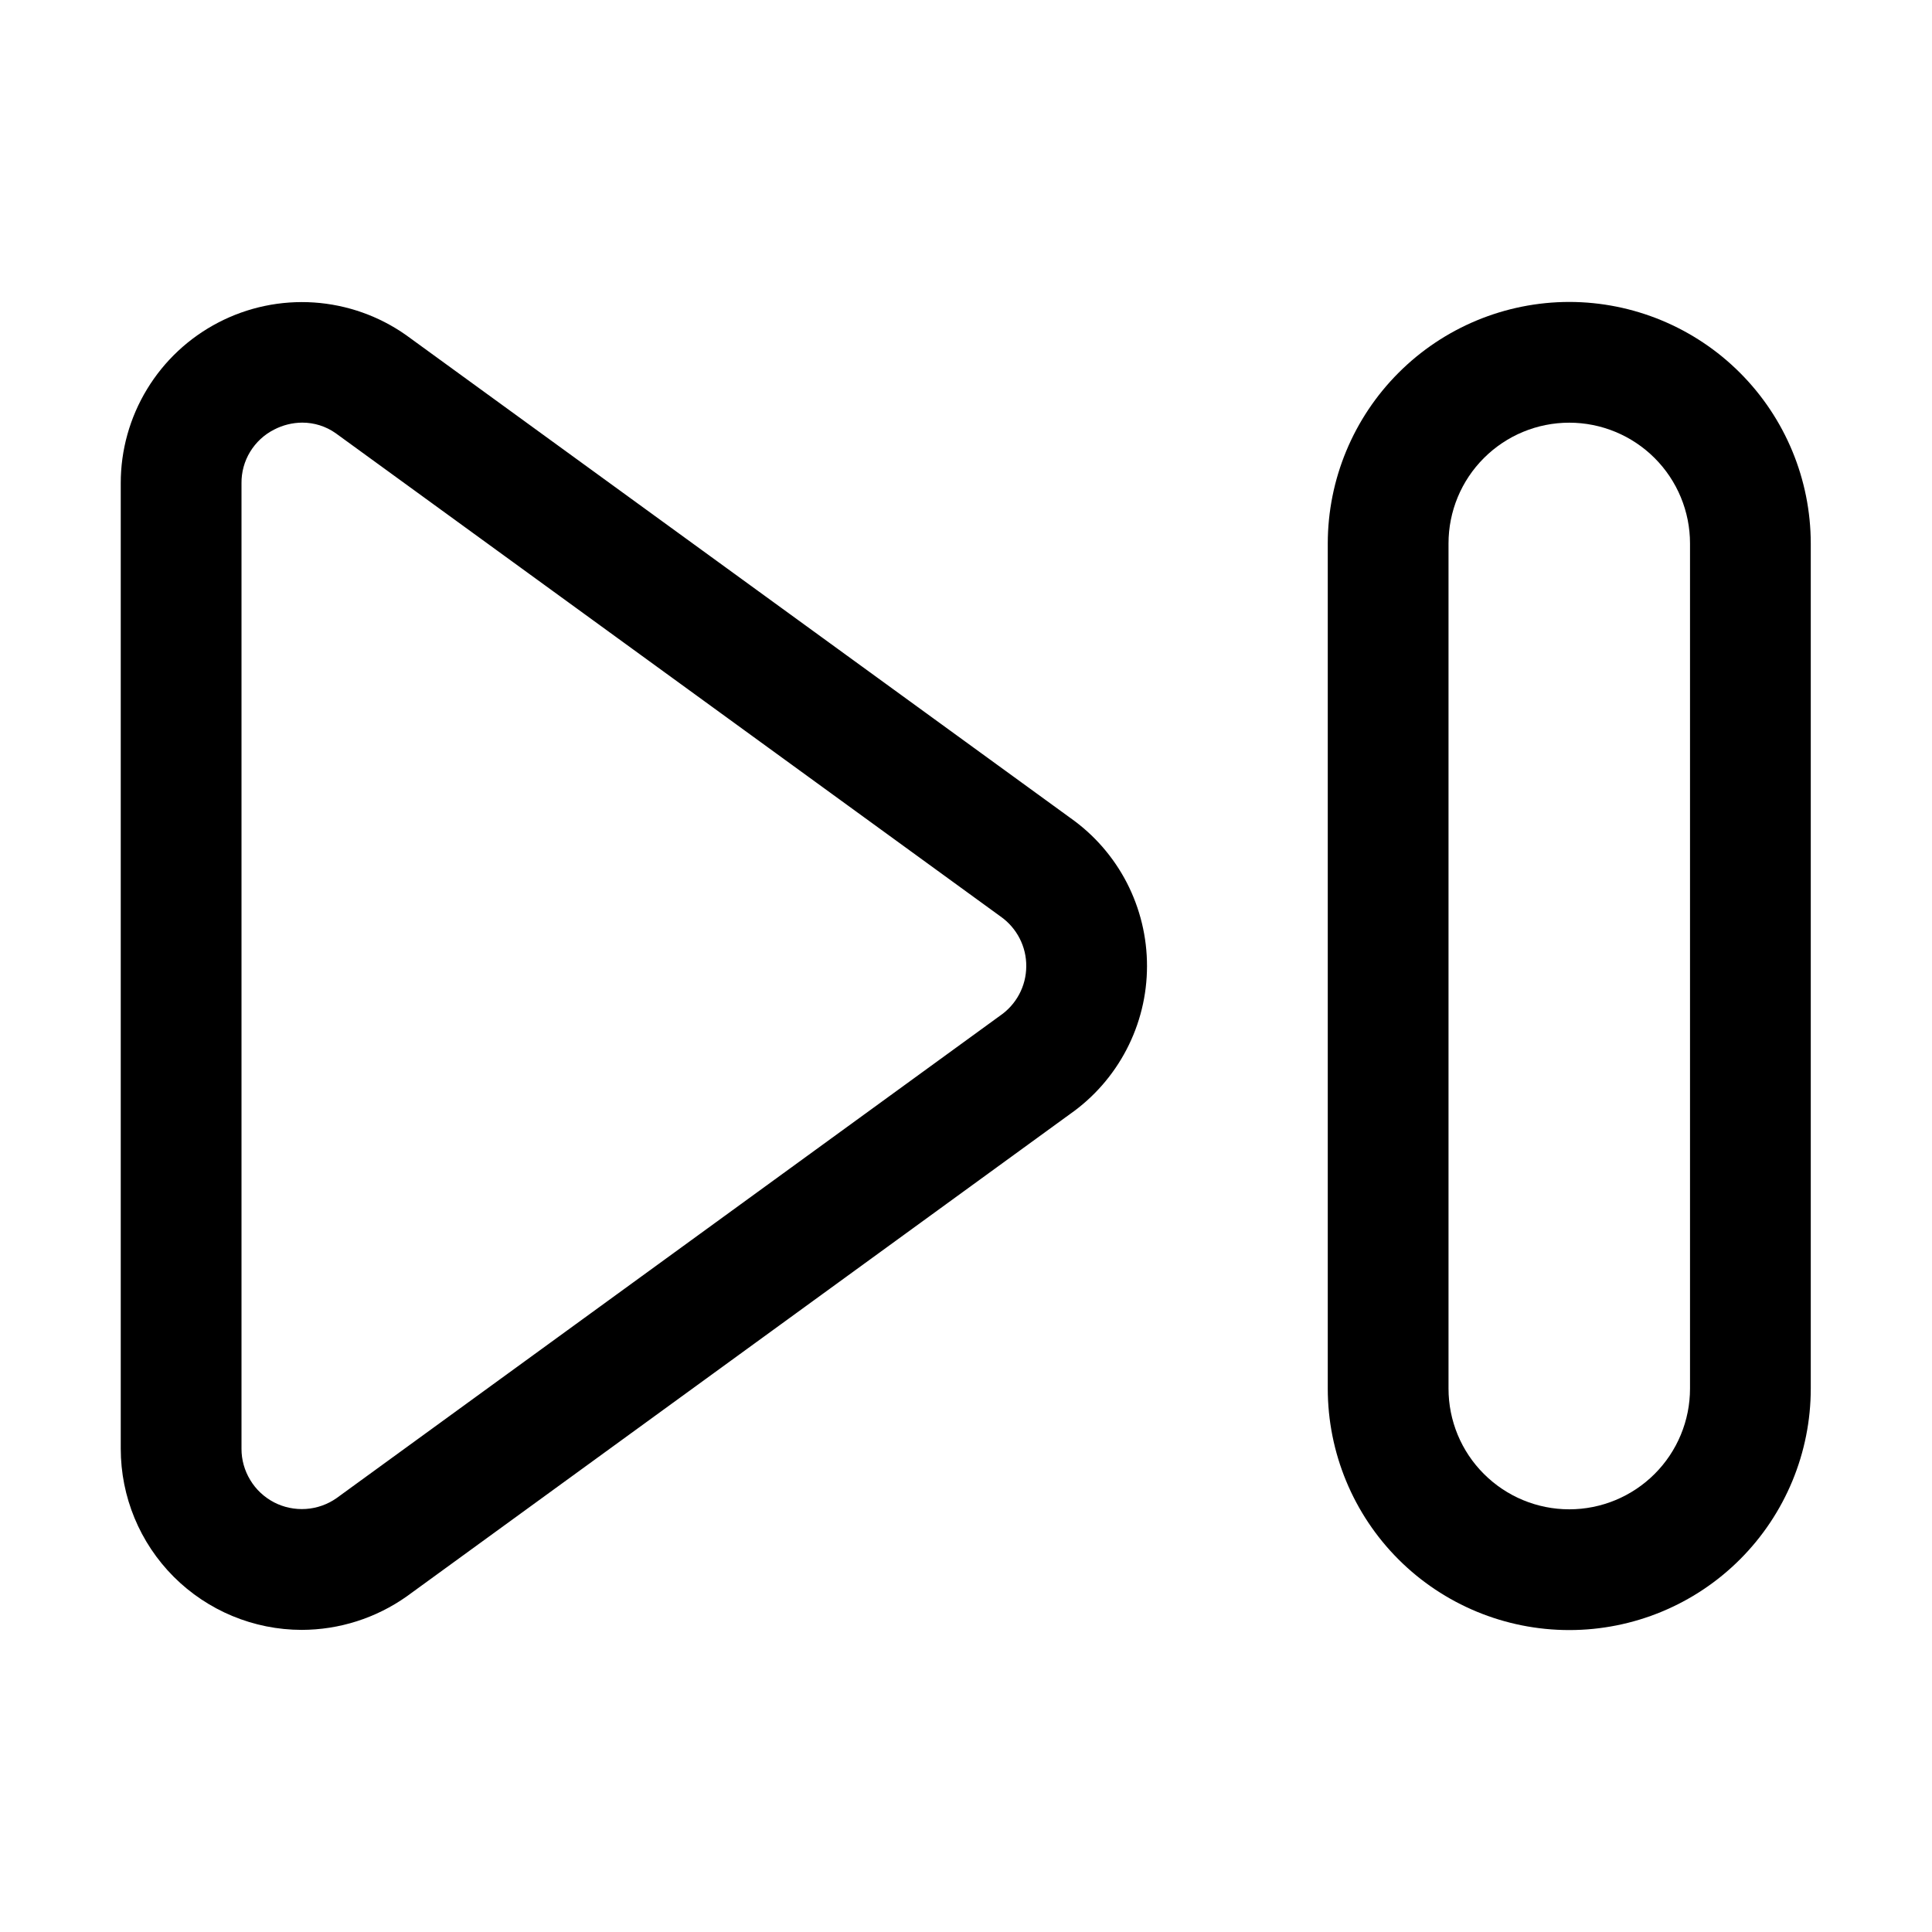 <svg width="32" height="32" viewBox="0 0 32 32" fill="none" xmlns="http://www.w3.org/2000/svg">
<path d="M17.73 13.549L6.724 5.549C6.275 5.233 5.747 5.047 5.199 5.01C4.651 4.974 4.104 5.088 3.616 5.342C3.129 5.595 2.72 5.977 2.435 6.447C2.15 6.916 1.999 7.455 2 8.004V23.995C2 24.791 2.315 25.553 2.877 26.116C3.439 26.678 4.201 26.995 4.997 26.996C5.62 26.995 6.228 26.801 6.737 26.441L17.722 18.453C18.116 18.177 18.437 17.81 18.659 17.384C18.881 16.958 18.998 16.484 18.998 16.003C18.999 15.522 18.884 15.049 18.664 14.621C18.443 14.194 18.123 13.826 17.73 13.549ZM16.56 16.826L5.574 24.814C5.424 24.919 5.248 24.981 5.066 24.993C4.883 25.005 4.7 24.967 4.538 24.883C4.376 24.798 4.239 24.671 4.145 24.514C4.05 24.358 3.999 24.178 4 23.995V8.004C3.998 7.821 4.047 7.64 4.143 7.483C4.238 7.327 4.375 7.199 4.539 7.116C4.683 7.041 4.843 7.001 5.006 7C5.205 7 5.399 7.061 5.561 7.176L16.56 15.171L16.574 15.181C16.706 15.274 16.814 15.398 16.888 15.542C16.962 15.686 17 15.845 16.998 16.007C16.997 16.169 16.957 16.328 16.88 16.471C16.804 16.613 16.694 16.735 16.56 16.826Z" fill="black"/>
<path d="M25.992 5.001C24.931 5.002 23.914 5.424 23.165 6.174C22.415 6.924 21.993 7.941 21.992 9.001V22.999C21.992 24.06 22.413 25.078 23.163 25.828C23.913 26.578 24.931 26.999 25.992 26.999C27.053 26.999 28.07 26.578 28.82 25.828C29.57 25.078 29.992 24.06 29.992 22.999V9.001C29.991 7.941 29.569 6.924 28.819 6.174C28.069 5.424 27.052 5.002 25.992 5.001ZM27.992 22.999C27.992 23.53 27.781 24.038 27.406 24.413C27.031 24.788 26.522 24.999 25.992 24.999C25.461 24.999 24.953 24.788 24.578 24.413C24.202 24.038 23.992 23.53 23.992 22.999V9.001C23.992 8.471 24.202 7.962 24.578 7.587C24.953 7.212 25.461 7.001 25.992 7.001C26.522 7.001 27.031 7.212 27.406 7.587C27.781 7.962 27.992 8.471 27.992 9.001V22.999Z" fill="black"/>
</svg>
